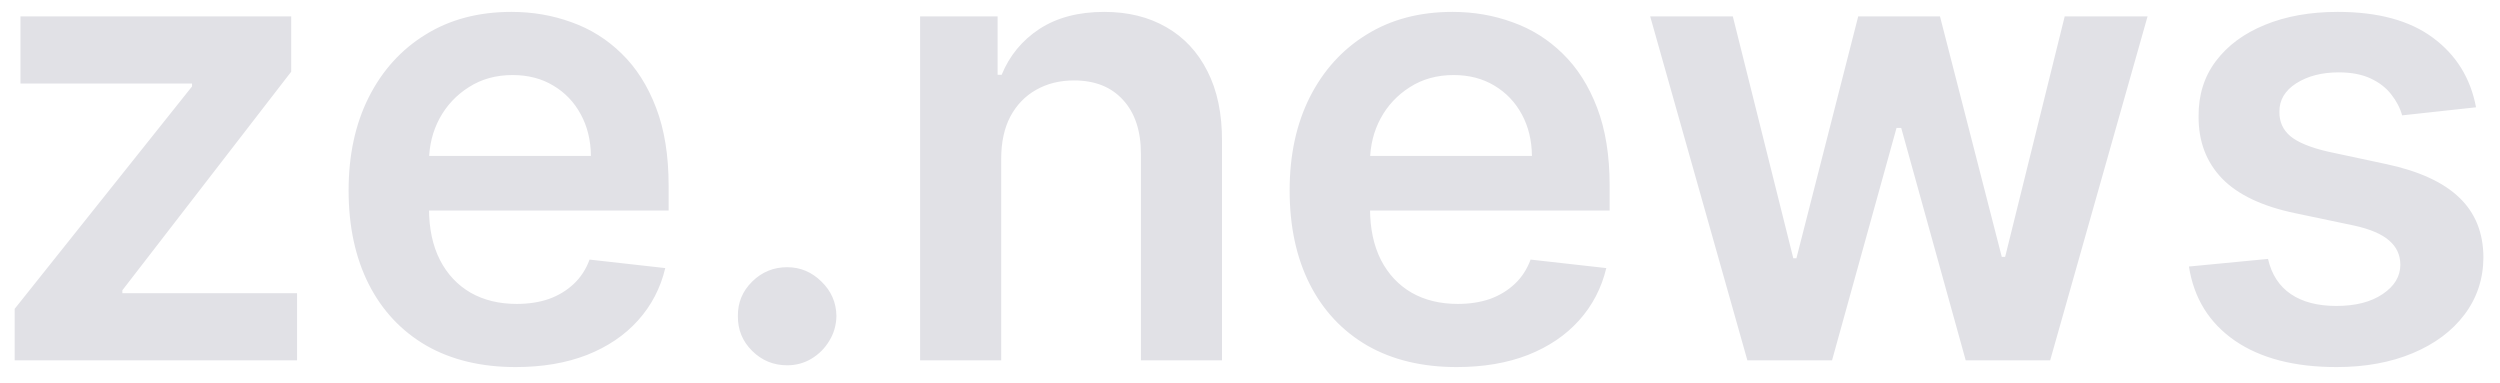 <svg width="111" height="17" viewBox="0 0 111 17" fill="none" xmlns="http://www.w3.org/2000/svg">
<path d="M0.651 16V13.713L8.526 3.839V3.71H0.909V0.727H12.93V3.183L5.433 12.888V13.017H13.189V16H0.651ZM22.896 16.298C21.365 16.298 20.042 15.98 18.929 15.344C17.822 14.701 16.97 13.793 16.373 12.619C15.777 11.439 15.478 10.051 15.478 8.453C15.478 6.882 15.777 5.503 16.373 4.317C16.976 3.124 17.818 2.196 18.899 1.533C19.979 0.863 21.249 0.528 22.707 0.528C23.648 0.528 24.537 0.681 25.372 0.986C26.214 1.284 26.956 1.748 27.599 2.378C28.249 3.008 28.759 3.81 29.13 4.784C29.502 5.752 29.687 6.905 29.687 8.244V9.348H17.169V6.922H26.237C26.23 6.232 26.081 5.619 25.789 5.082C25.498 4.539 25.09 4.111 24.566 3.8C24.049 3.488 23.446 3.332 22.757 3.332C22.021 3.332 21.375 3.511 20.818 3.869C20.261 4.221 19.827 4.685 19.515 5.261C19.21 5.831 19.055 6.458 19.048 7.141V9.259C19.048 10.147 19.21 10.909 19.535 11.546C19.86 12.175 20.314 12.659 20.897 12.997C21.481 13.329 22.163 13.494 22.946 13.494C23.469 13.494 23.943 13.421 24.367 13.276C24.792 13.123 25.16 12.901 25.471 12.609C25.783 12.318 26.018 11.956 26.177 11.526L29.538 11.903C29.326 12.792 28.922 13.567 28.325 14.23C27.735 14.886 26.979 15.397 26.058 15.761C25.137 16.119 24.082 16.298 22.896 16.298ZM34.95 16.219C34.346 16.219 33.829 16.007 33.398 15.582C32.968 15.158 32.755 14.641 32.762 14.031C32.755 13.435 32.968 12.924 33.398 12.5C33.829 12.076 34.346 11.864 34.95 11.864C35.533 11.864 36.04 12.076 36.471 12.5C36.908 12.924 37.13 13.435 37.137 14.031C37.13 14.436 37.024 14.803 36.819 15.135C36.62 15.466 36.355 15.732 36.023 15.93C35.699 16.123 35.341 16.219 34.95 16.219ZM44.453 7.051V16H40.853V0.727H44.294V3.322H44.473C44.824 2.467 45.384 1.788 46.153 1.284C46.929 0.78 47.886 0.528 49.027 0.528C50.081 0.528 50.999 0.754 51.781 1.205C52.57 1.655 53.18 2.308 53.61 3.163C54.048 4.018 54.263 5.056 54.257 6.276V16H50.657V6.832C50.657 5.812 50.392 5.013 49.862 4.436C49.338 3.859 48.612 3.571 47.684 3.571C47.055 3.571 46.494 3.71 46.004 3.989C45.52 4.26 45.139 4.655 44.86 5.172C44.589 5.689 44.453 6.315 44.453 7.051ZM64.677 16.298C63.146 16.298 61.824 15.98 60.71 15.344C59.603 14.701 58.751 13.793 58.154 12.619C57.558 11.439 57.26 10.051 57.26 8.453C57.26 6.882 57.558 5.503 58.154 4.317C58.758 3.124 59.6 2.196 60.68 1.533C61.761 0.863 63.03 0.528 64.488 0.528C65.43 0.528 66.318 0.681 67.153 0.986C67.995 1.284 68.737 1.748 69.38 2.378C70.03 3.008 70.54 3.81 70.912 4.784C71.283 5.752 71.468 6.905 71.468 8.244V9.348H58.95V6.922H68.018C68.011 6.232 67.862 5.619 67.571 5.082C67.279 4.539 66.871 4.111 66.348 3.8C65.831 3.488 65.227 3.332 64.538 3.332C63.802 3.332 63.156 3.511 62.599 3.869C62.042 4.221 61.608 4.685 61.297 5.261C60.992 5.831 60.836 6.458 60.829 7.141V9.259C60.829 10.147 60.992 10.909 61.316 11.546C61.641 12.175 62.095 12.659 62.679 12.997C63.262 13.329 63.945 13.494 64.727 13.494C65.251 13.494 65.725 13.421 66.149 13.276C66.573 13.123 66.941 12.901 67.252 12.609C67.564 12.318 67.799 11.956 67.959 11.526L71.319 11.903C71.107 12.792 70.703 13.567 70.106 14.23C69.516 14.886 68.76 15.397 67.839 15.761C66.918 16.119 65.864 16.298 64.677 16.298ZM77.584 16L73.268 0.727H76.937L79.622 11.466H79.761L82.505 0.727H86.135L88.879 11.406H89.028L91.673 0.727H95.352L91.027 16H87.278L84.414 5.679H84.206L81.342 16H77.584ZM109.936 4.764L106.655 5.122C106.562 4.791 106.4 4.479 106.168 4.188C105.942 3.896 105.637 3.661 105.253 3.482C104.868 3.303 104.398 3.213 103.841 3.213C103.092 3.213 102.462 3.375 101.952 3.7C101.448 4.025 101.199 4.446 101.206 4.963C101.199 5.407 101.362 5.768 101.693 6.047C102.031 6.325 102.588 6.554 103.364 6.733L105.969 7.29C107.414 7.601 108.488 8.095 109.19 8.771C109.9 9.447 110.258 10.332 110.264 11.426C110.258 12.387 109.976 13.236 109.419 13.972C108.869 14.701 108.103 15.271 107.122 15.682C106.141 16.093 105.014 16.298 103.741 16.298C101.872 16.298 100.367 15.907 99.227 15.125C98.087 14.336 97.408 13.239 97.189 11.834L100.699 11.496C100.858 12.185 101.196 12.706 101.713 13.057C102.23 13.408 102.903 13.584 103.732 13.584C104.587 13.584 105.273 13.408 105.79 13.057C106.313 12.706 106.575 12.271 106.575 11.754C106.575 11.317 106.406 10.956 106.068 10.671C105.737 10.385 105.22 10.167 104.517 10.014L101.912 9.467C100.447 9.162 99.363 8.649 98.66 7.926C97.958 7.197 97.61 6.276 97.617 5.162C97.61 4.221 97.865 3.405 98.382 2.716C98.906 2.02 99.632 1.483 100.56 1.105C101.494 0.721 102.571 0.528 103.791 0.528C105.581 0.528 106.99 0.91 108.017 1.672C109.051 2.434 109.691 3.465 109.936 4.764Z" fill="#E1E1E6"/>
</svg>
